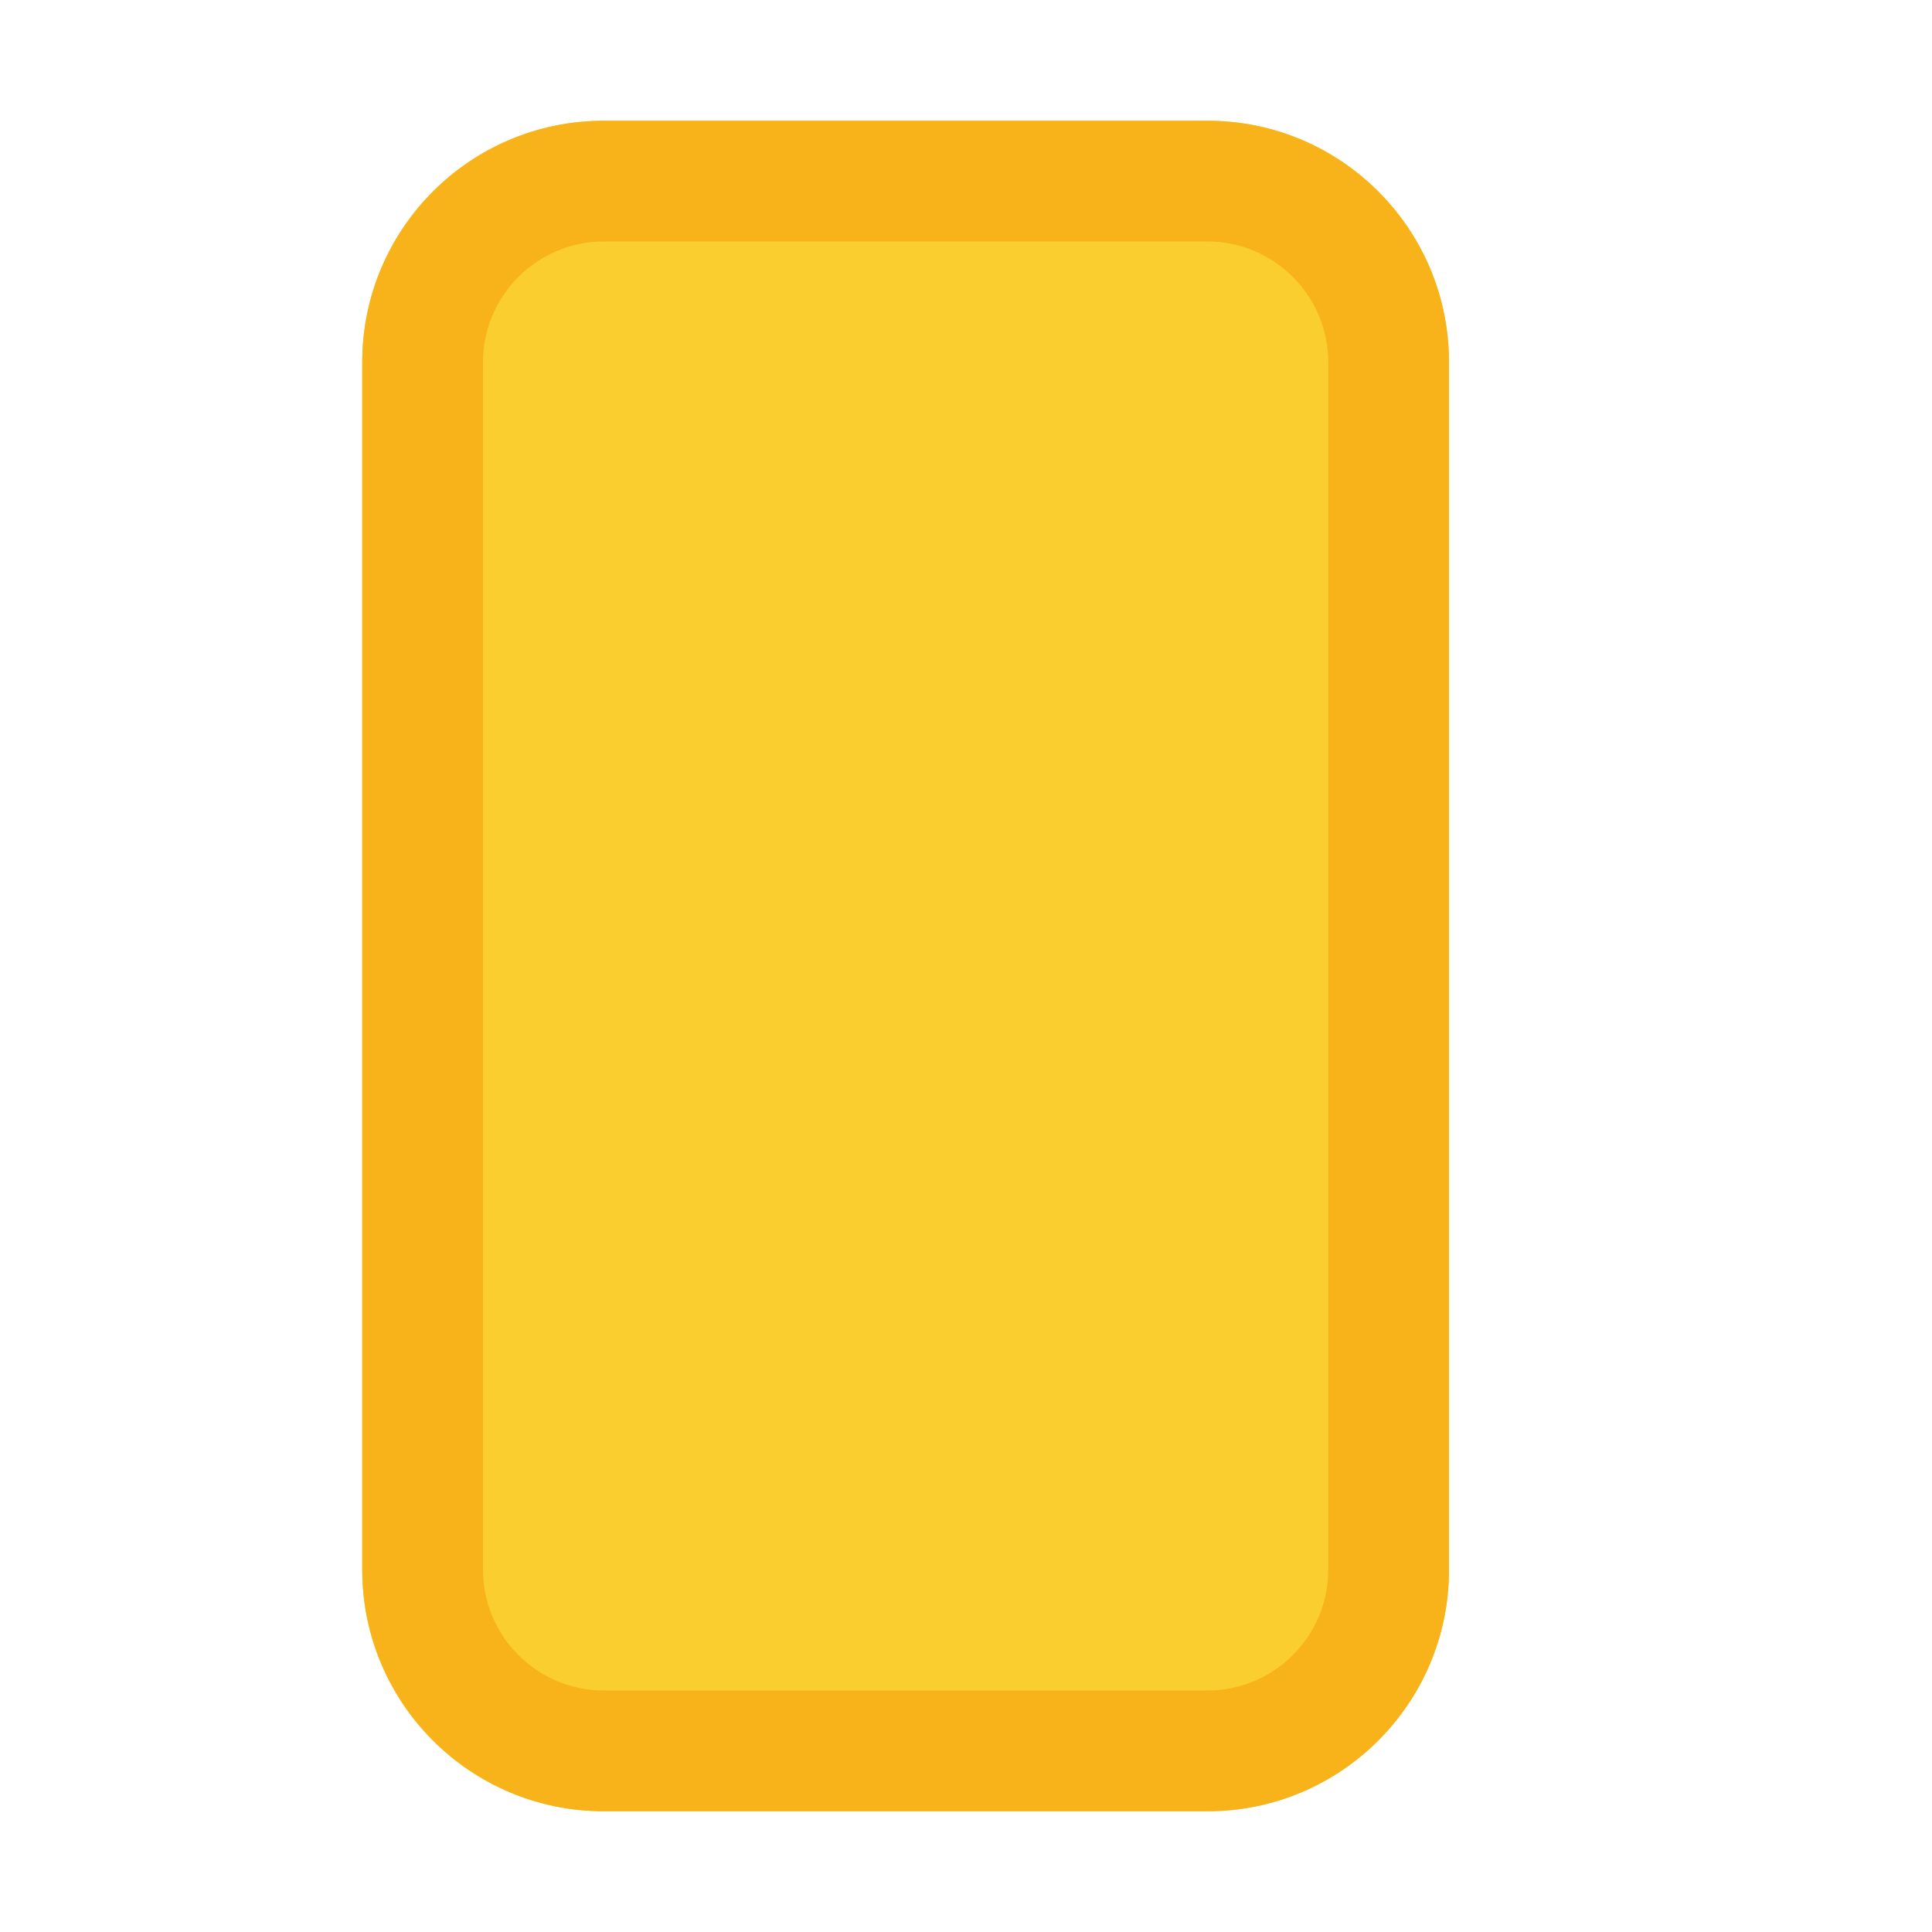 <?xml version="1.0" encoding="utf-8"?>
<!-- Generator: Adobe Illustrator 20.1.0, SVG Export Plug-In . SVG Version: 6.00 Build 0)  -->
<svg version="1.1" id="Layer_1" xmlns="http://www.w3.org/2000/svg" xmlns:xlink="http://www.w3.org/1999/xlink" x="0px" y="0px"
	 viewBox="0 0 16 16" enable-background="new 0 0 16 16" xml:space="preserve">
<path fill="#FBCE30" d="M10,15H5c-1.105,0-2-0.895-2-2V3c0-1.105,0.895-2,2-2h5c1.105,0,2,0.895,2,2v10C12,14.105,11.105,15,10,15z"
	/>
<path fill="#F8B31A" d="M10,2c0.551,0,1,0.449,1,1v10c0,0.551-0.449,1-1,1H5c-0.551,0-1-0.449-1-1V3c0-0.551,0.449-1,1-1H10 M10,1H5
	C3.895,1,3,1.895,3,3v10c0,1.105,0.895,2,2,2h5c1.105,0,2-0.895,2-2V3C12,1.895,11.105,1,10,1L10,1z"/>
</svg>
